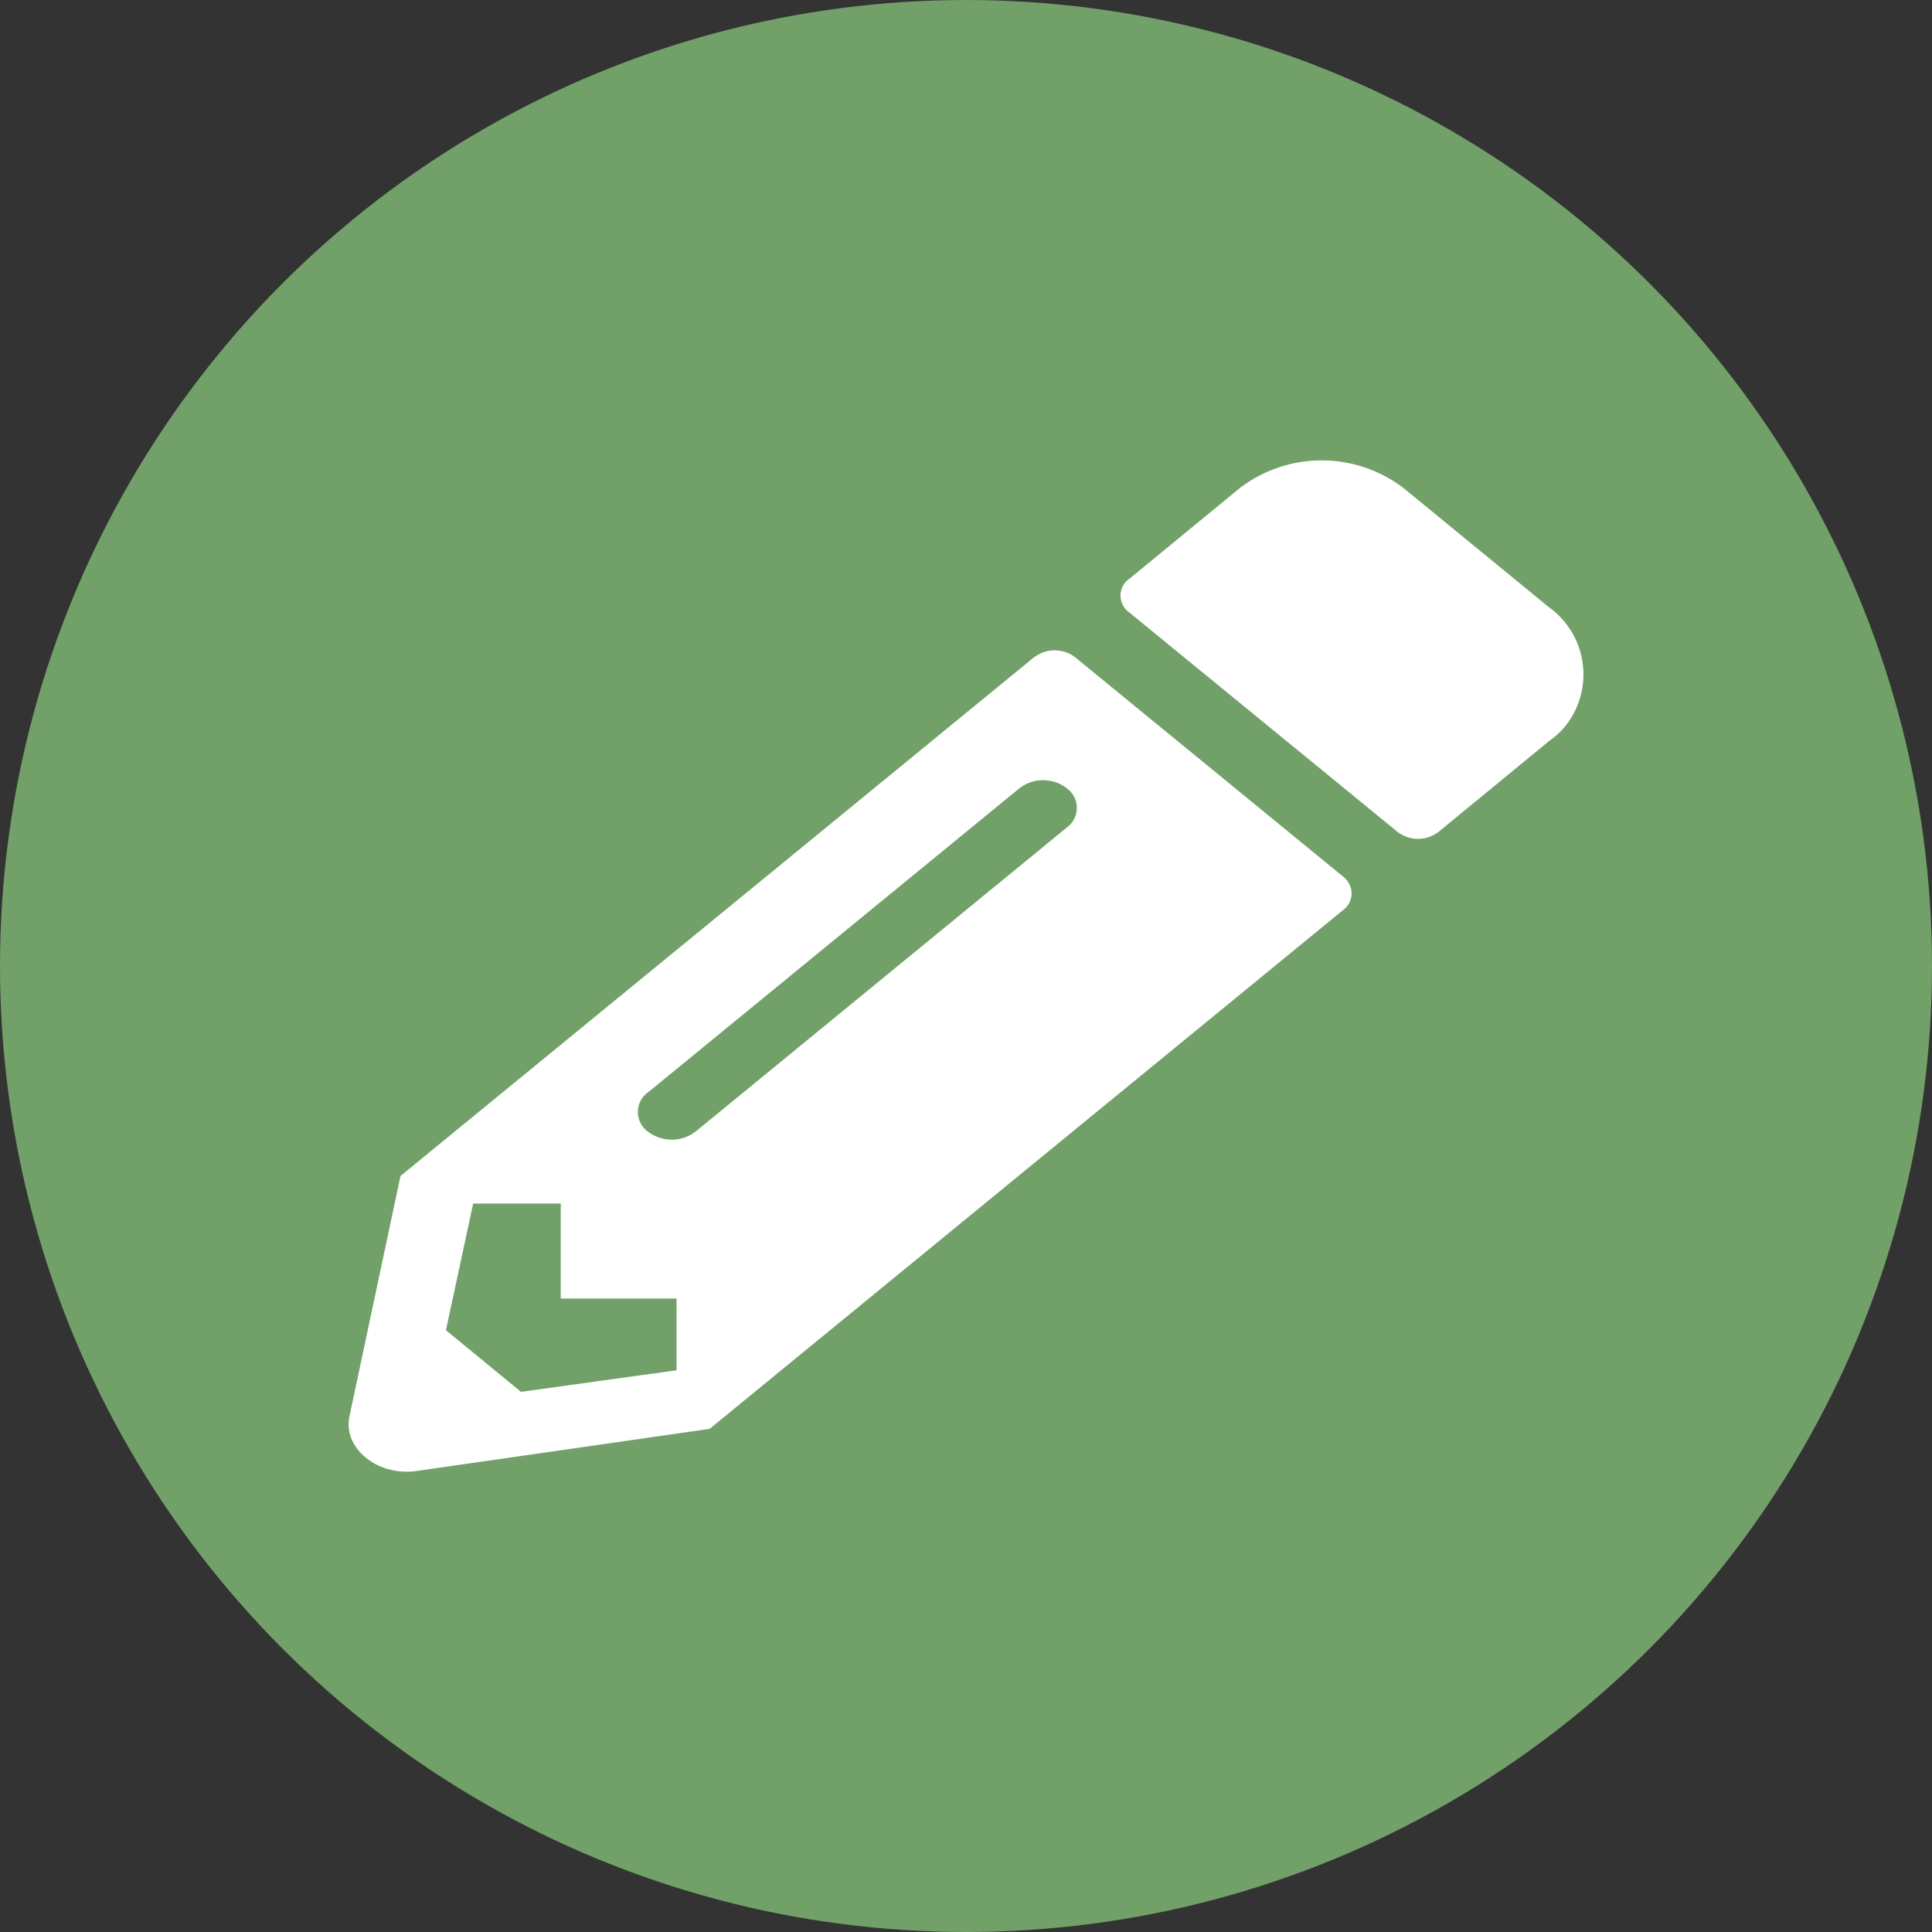 <svg xmlns="http://www.w3.org/2000/svg" viewBox="0 0 122 122"><rect x="0" y="0" width="122" height="122" fill="#333333" stroke="none"/><defs><style>.cls-1{fill:#71a068;}.cls-2{fill:#fff;}</style></defs><g id="Layer_2" data-name="Layer 2"><g id="Layer_1-2" data-name="Layer 1"><g id="Group_25-4" data-name="Group 25-4"><circle id="Ellipse_5-5" data-name="Ellipse 5-5" class="cls-1" cx="61" cy="61" r="61"/></g><path id="Icon_awesome-pencil-alt" data-name="Icon awesome-pencil-alt" class="cls-2" d="M97.84,46.78l-7,5.75a2.12,2.12,0,0,1-2.59,0L71.33,38.69A1.31,1.31,0,0,1,71,36.85a1.28,1.28,0,0,1,.29-.28l7-5.75a8.52,8.52,0,0,1,10.34,0l9.15,7.5A5.23,5.23,0,0,1,99,45.65,4.85,4.85,0,0,1,97.84,46.78ZM65.29,41.51l-40,32.75L22.07,89.42c-.44,2,1.74,3.82,4.23,3.47l18.51-2.66,40-32.76a1.3,1.3,0,0,0,.28-1.83,1.28,1.28,0,0,0-.28-.29L67.9,41.51a2.13,2.13,0,0,0-2.6,0ZM40.91,71.46a1.54,1.54,0,0,1-.34-2.14,1.52,1.52,0,0,1,.34-.33L64.37,49.78a2.45,2.45,0,0,1,3,0,1.53,1.53,0,0,1,.34,2.13,1.82,1.82,0,0,1-.34.34L43.92,71.46a2.48,2.48,0,0,1-3,0ZM35.41,82h7.31v4.53L32.9,87.89,28.16,84,29.88,76h5.53Z"/></g></g></svg>